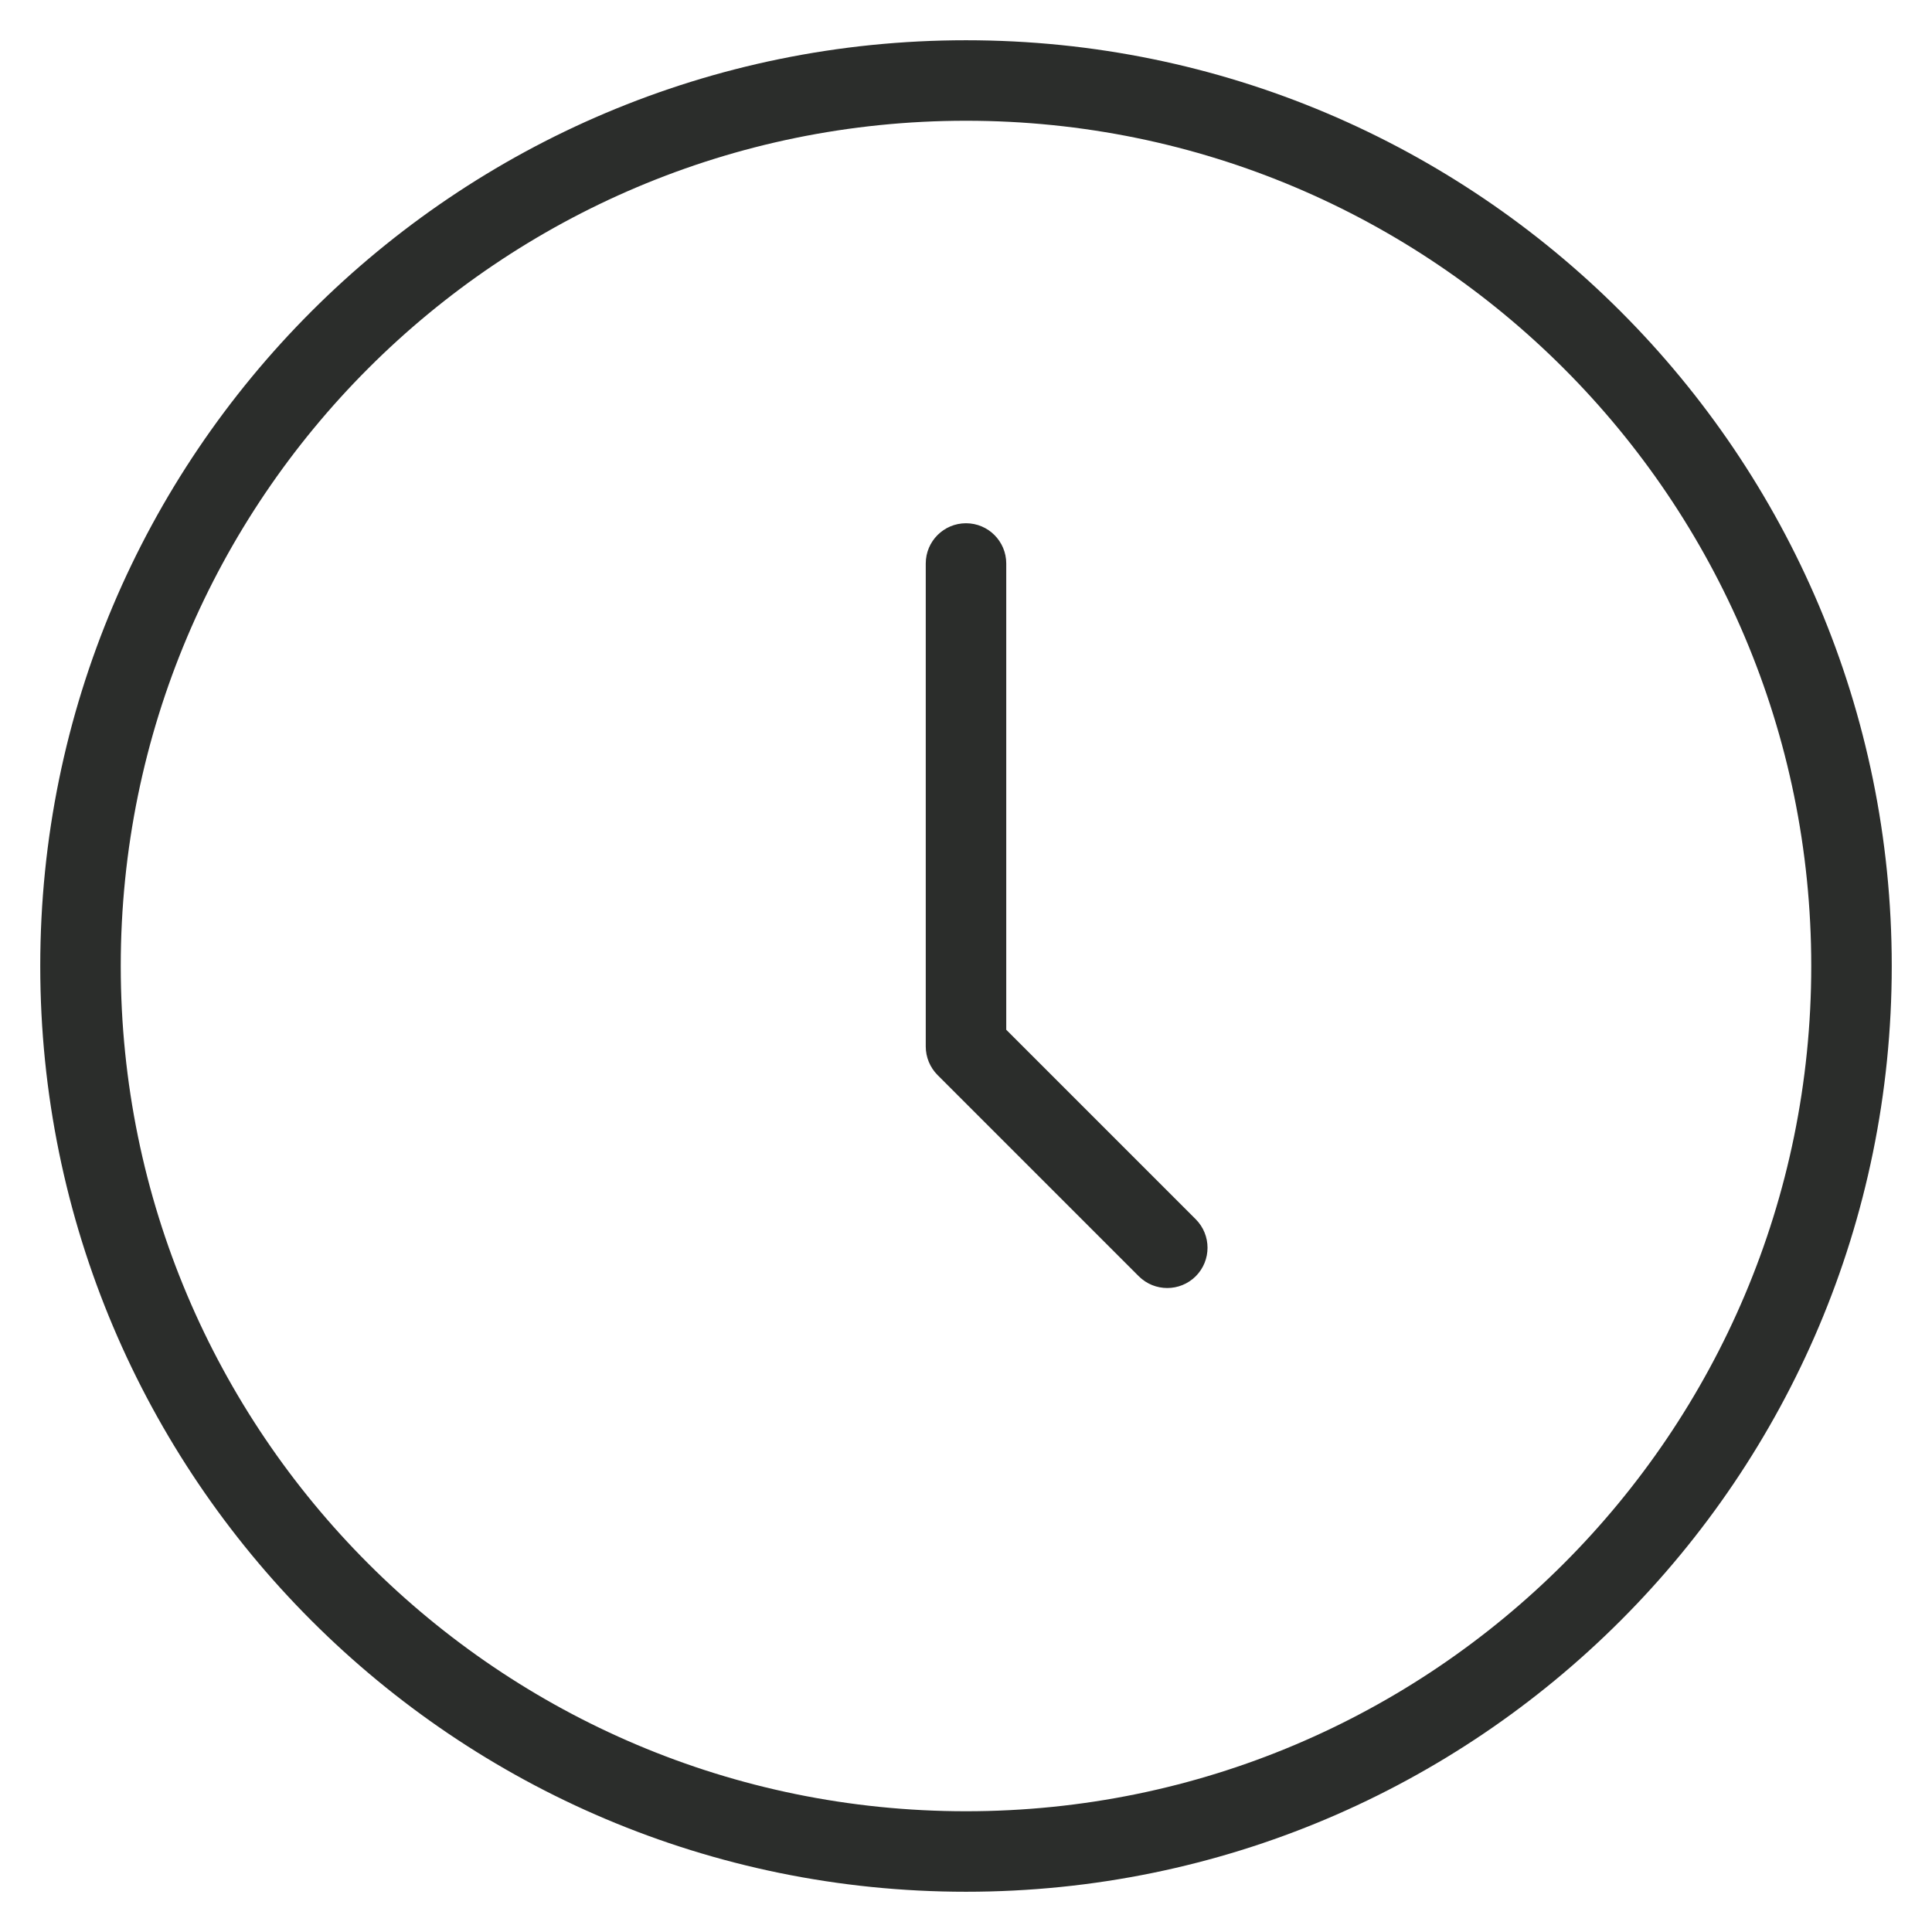 <svg width="24" height="24" viewBox="0 0 24 24" fill="none" xmlns="http://www.w3.org/2000/svg">
<path d="M12.5 7C12.5 6.724 12.276 6.5 12 6.5C11.724 6.5 11.5 6.724 11.5 7H12.5ZM12 13H11.5C11.5 13.133 11.553 13.26 11.646 13.354L12 13ZM14.146 15.854C14.342 16.049 14.658 16.049 14.854 15.854C15.049 15.658 15.049 15.342 14.854 15.146L14.146 15.854ZM22.5 12C22.5 17.799 17.799 22.5 12 22.5V23.5C18.351 23.5 23.5 18.351 23.5 12H22.5ZM12 22.5C6.201 22.5 1.5 17.799 1.5 12H0.5C0.5 18.351 5.649 23.5 12 23.5V22.5ZM1.5 12C1.5 6.201 6.201 1.5 12 1.5V0.5C5.649 0.5 0.5 5.649 0.5 12H1.5ZM12 1.5C17.799 1.5 22.5 6.201 22.5 12H23.5C23.5 5.649 18.351 0.5 12 0.5V1.5ZM11.5 7V13H12.5V7H11.5ZM11.646 13.354L14.146 15.854L14.854 15.146L12.354 12.646L11.646 13.354Z" fill="#2B2D2B"/>
</svg>
